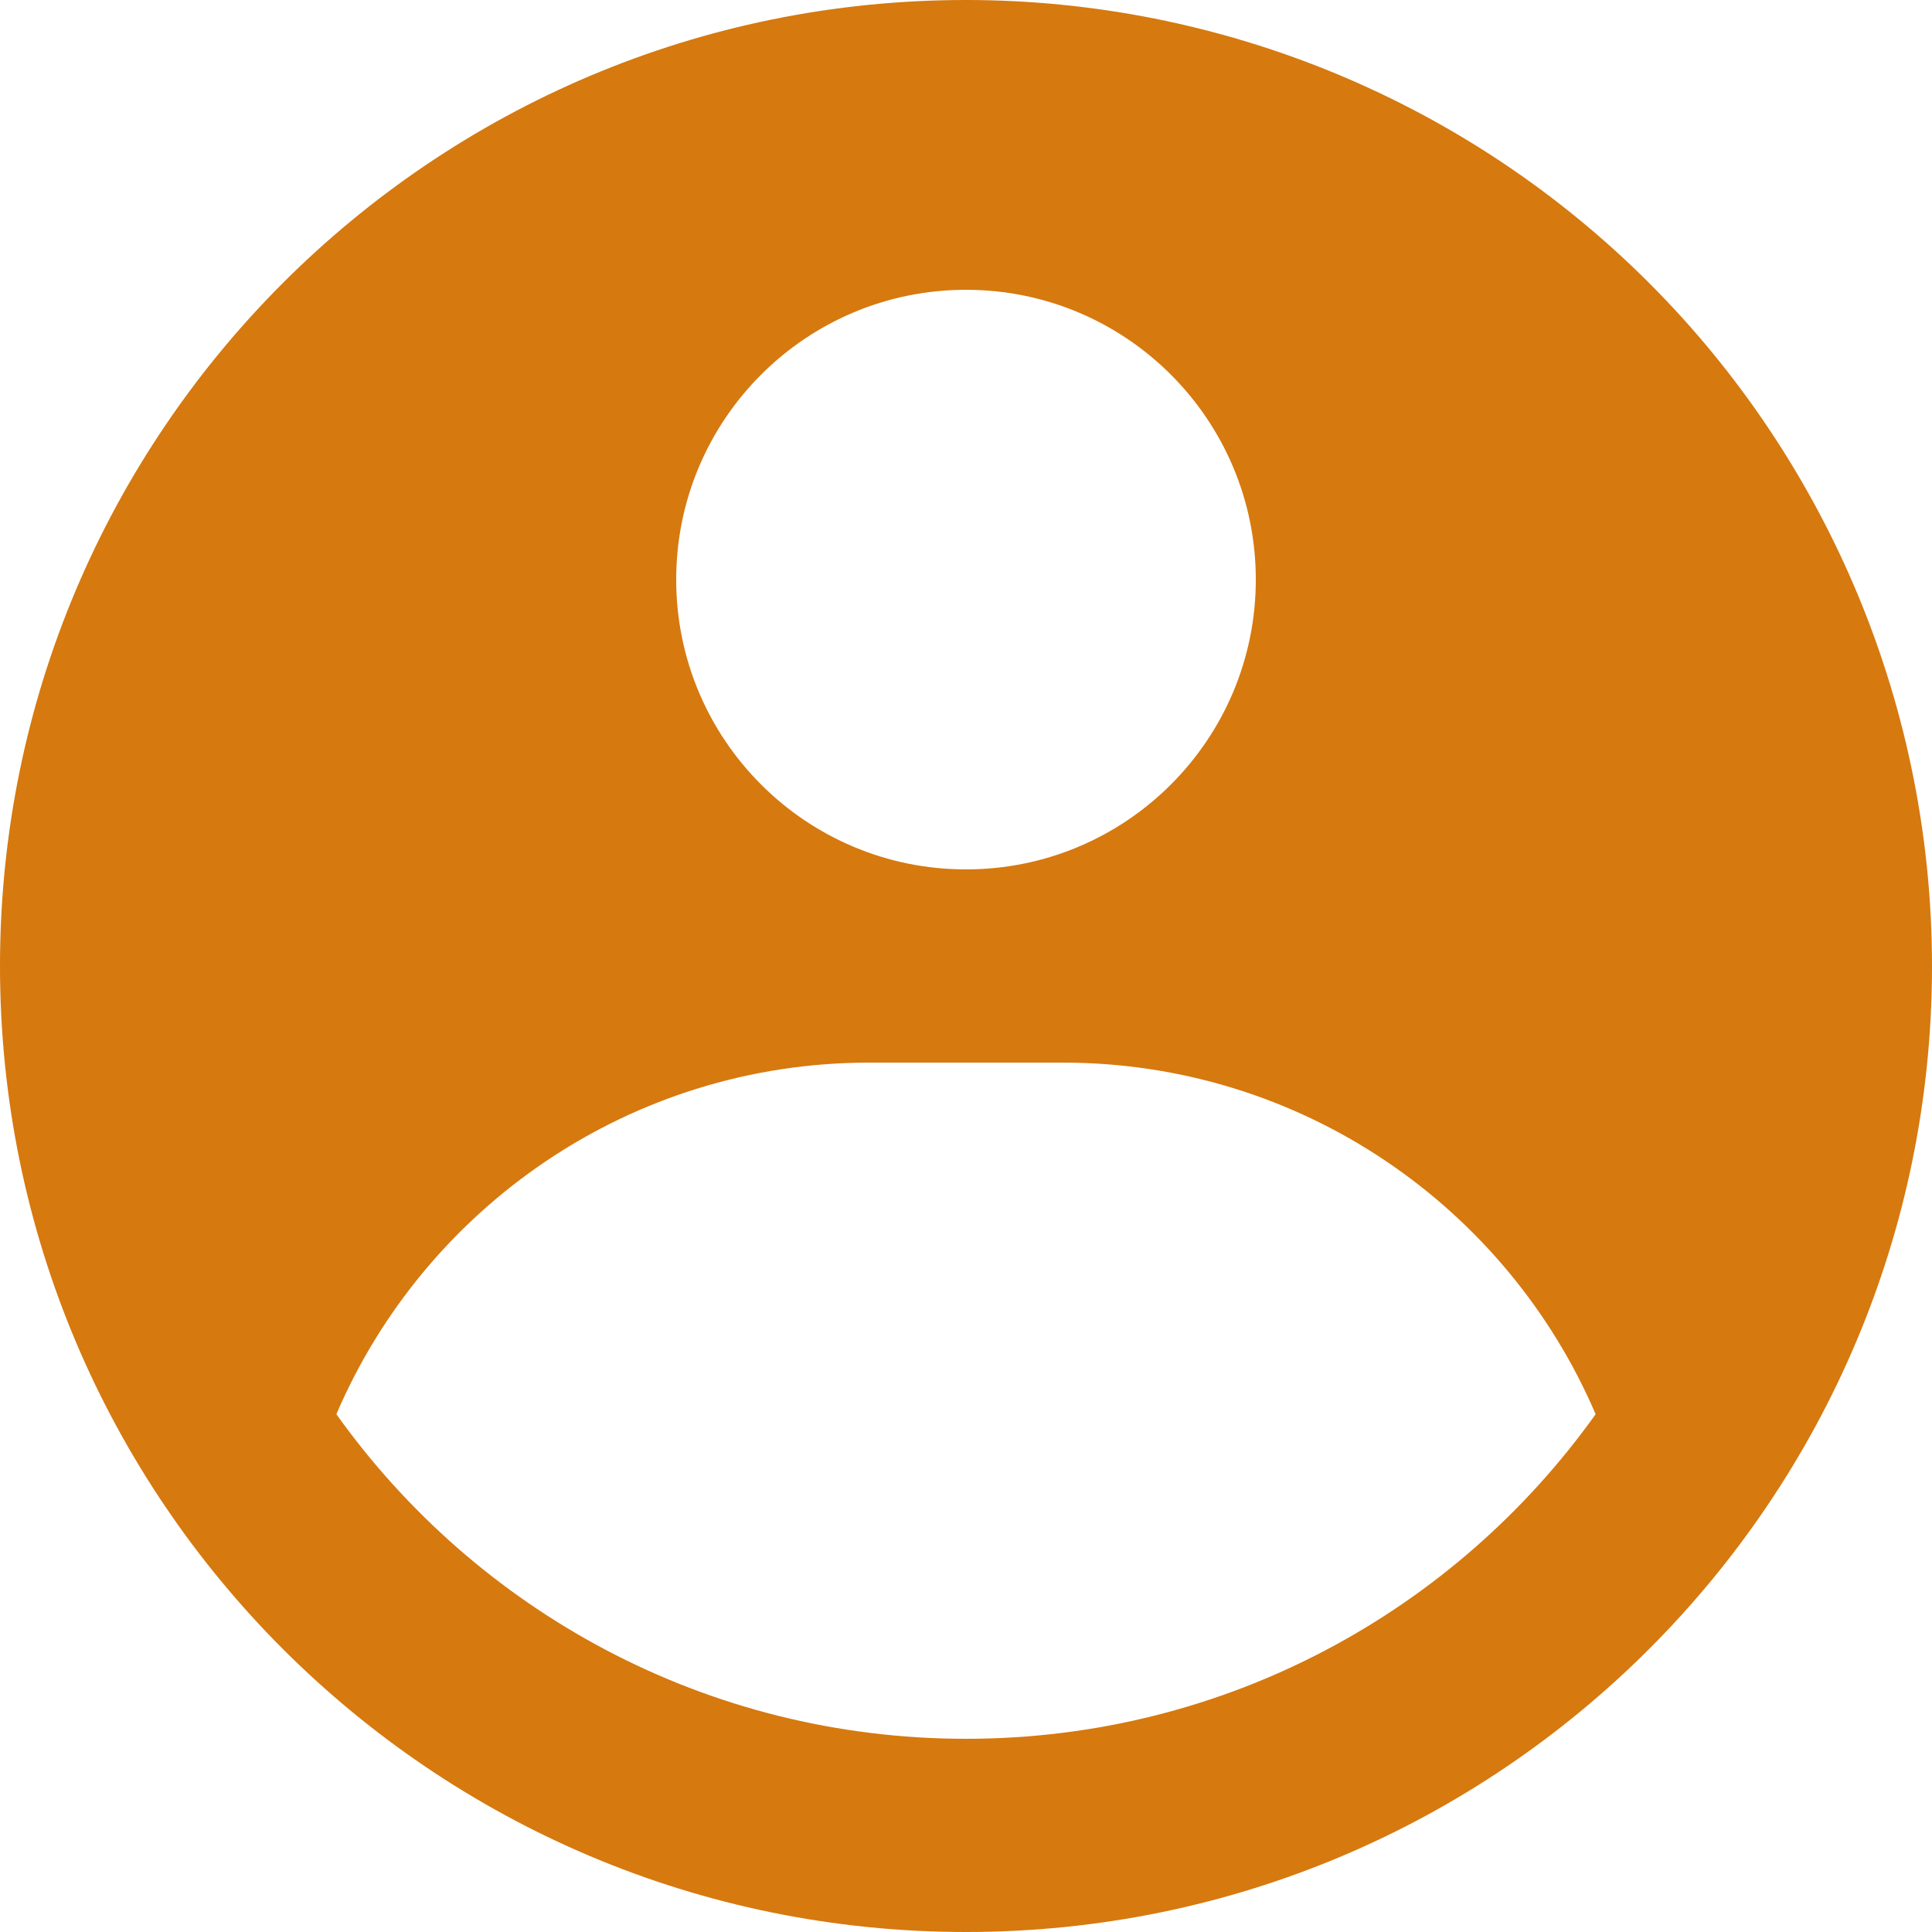 <svg width="124" height="124" viewBox="0 0 124 124" fill="none" xmlns="http://www.w3.org/2000/svg">
<path fill-rule="evenodd" clip-rule="evenodd" d="M62 6.81215e-10C70.142 -3.81648e-05 78.204 1.604 85.726 4.719C93.249 7.835 100.083 12.402 105.841 18.159C111.598 23.916 116.165 30.751 119.281 38.273C122.396 45.796 124 53.858 124 62C124 96.242 96.242 124 62 124C27.758 124 0 96.242 0 62C0 27.758 27.758 6.81215e-10 62 6.81215e-10ZM68.2 68.2H55.8C40.451 68.2 27.273 77.496 21.589 90.766C30.582 103.377 45.331 111.6 62 111.6C78.669 111.6 93.418 103.377 102.411 90.766C96.727 77.496 83.549 68.2 68.2 68.2ZM62 18.6C51.727 18.6 43.4 26.928 43.4 37.2C43.4 47.472 51.727 55.8 62 55.8C72.272 55.8 80.6 47.472 80.6 37.2C80.6 26.928 72.273 18.6 62 18.6Z" fill="#D6790F"/>
</svg>
